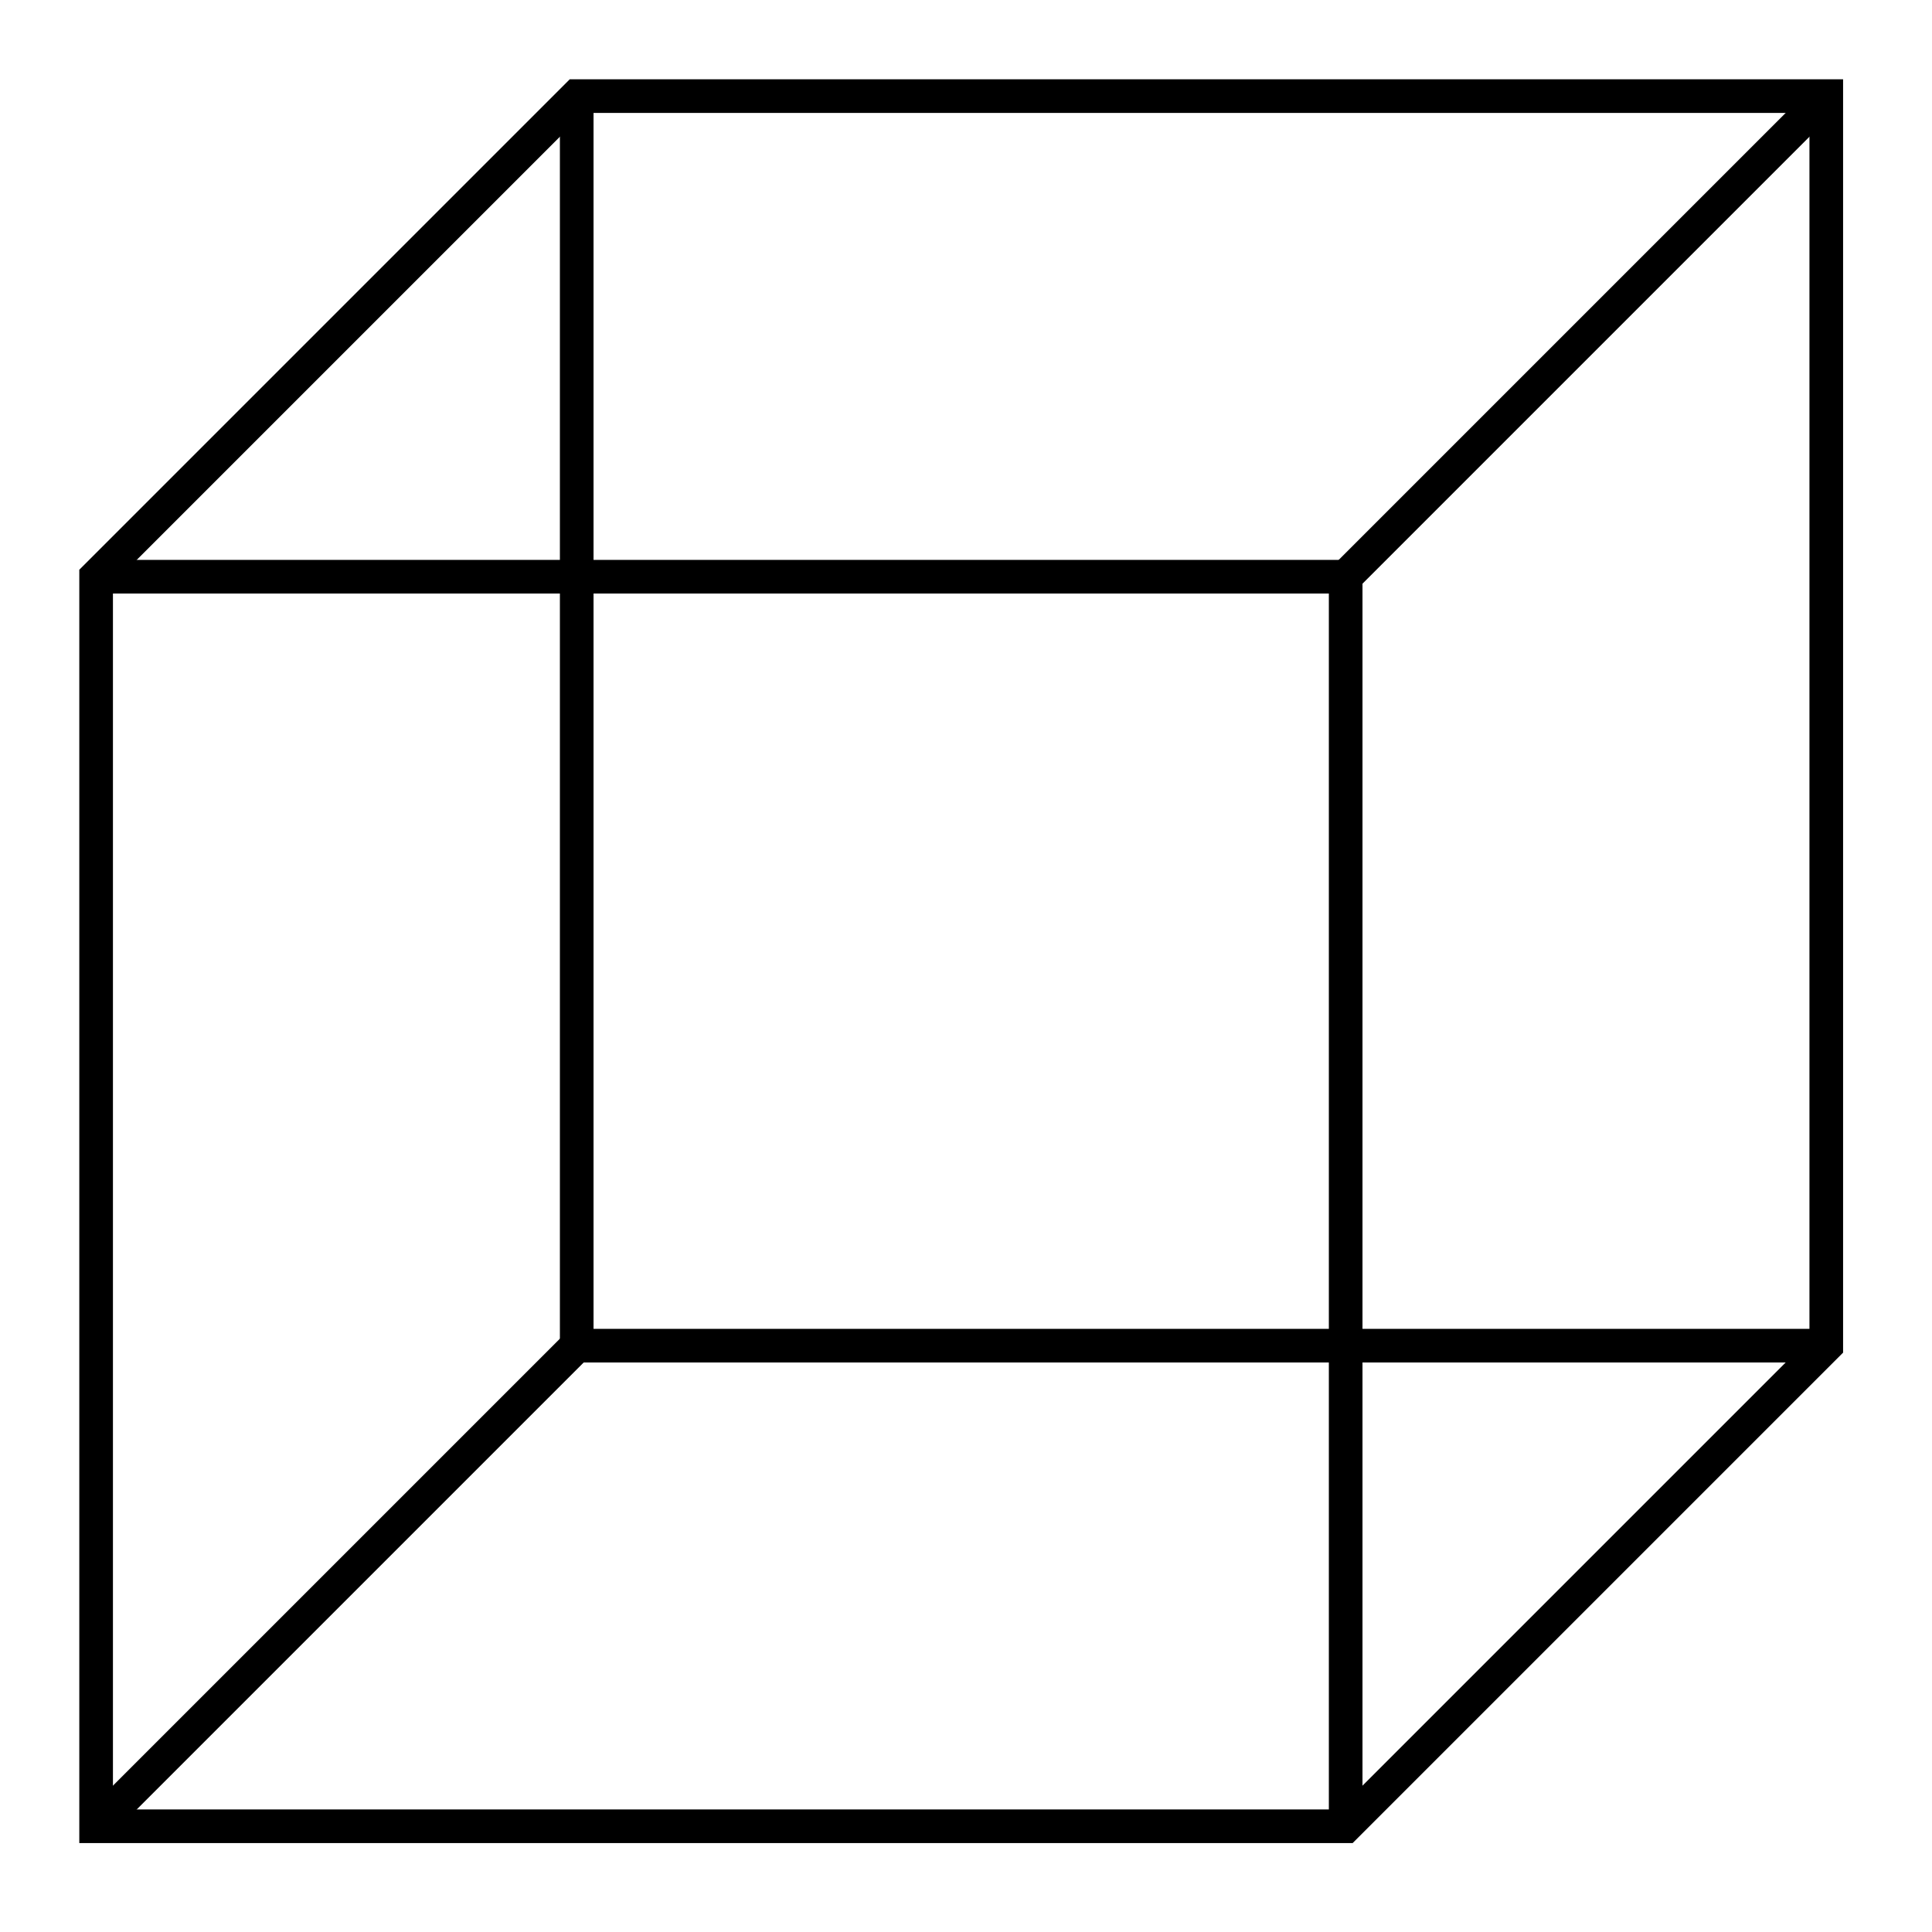 <?xml version="1.0" encoding="UTF-8"?>
<svg xmlns="http://www.w3.org/2000/svg" width="402" height="402" version="1.0">
 <path style="fill:none;stroke:#000000;stroke-width:7"
       d="M 20,120 L 120,20 L 380,20 L 380,280 L 280,380 L 20,380 Z" />
 <path style="fill:none;stroke:#000000;stroke-width:7"
       d="M 20,120 L 280,120 L 280,380" />
 <path style="fill:none;stroke:#000000;stroke-width:7"
       d="M 120,20 L 120,280 L 380,280" />
 <path style="fill:none;stroke:#000000;stroke-width:7"
       d="M 280,120 L 380,20" />
 <path style="fill:none;stroke:#000000;stroke-width:7"
       d="M 20,380 L 120,280" />
</svg>
